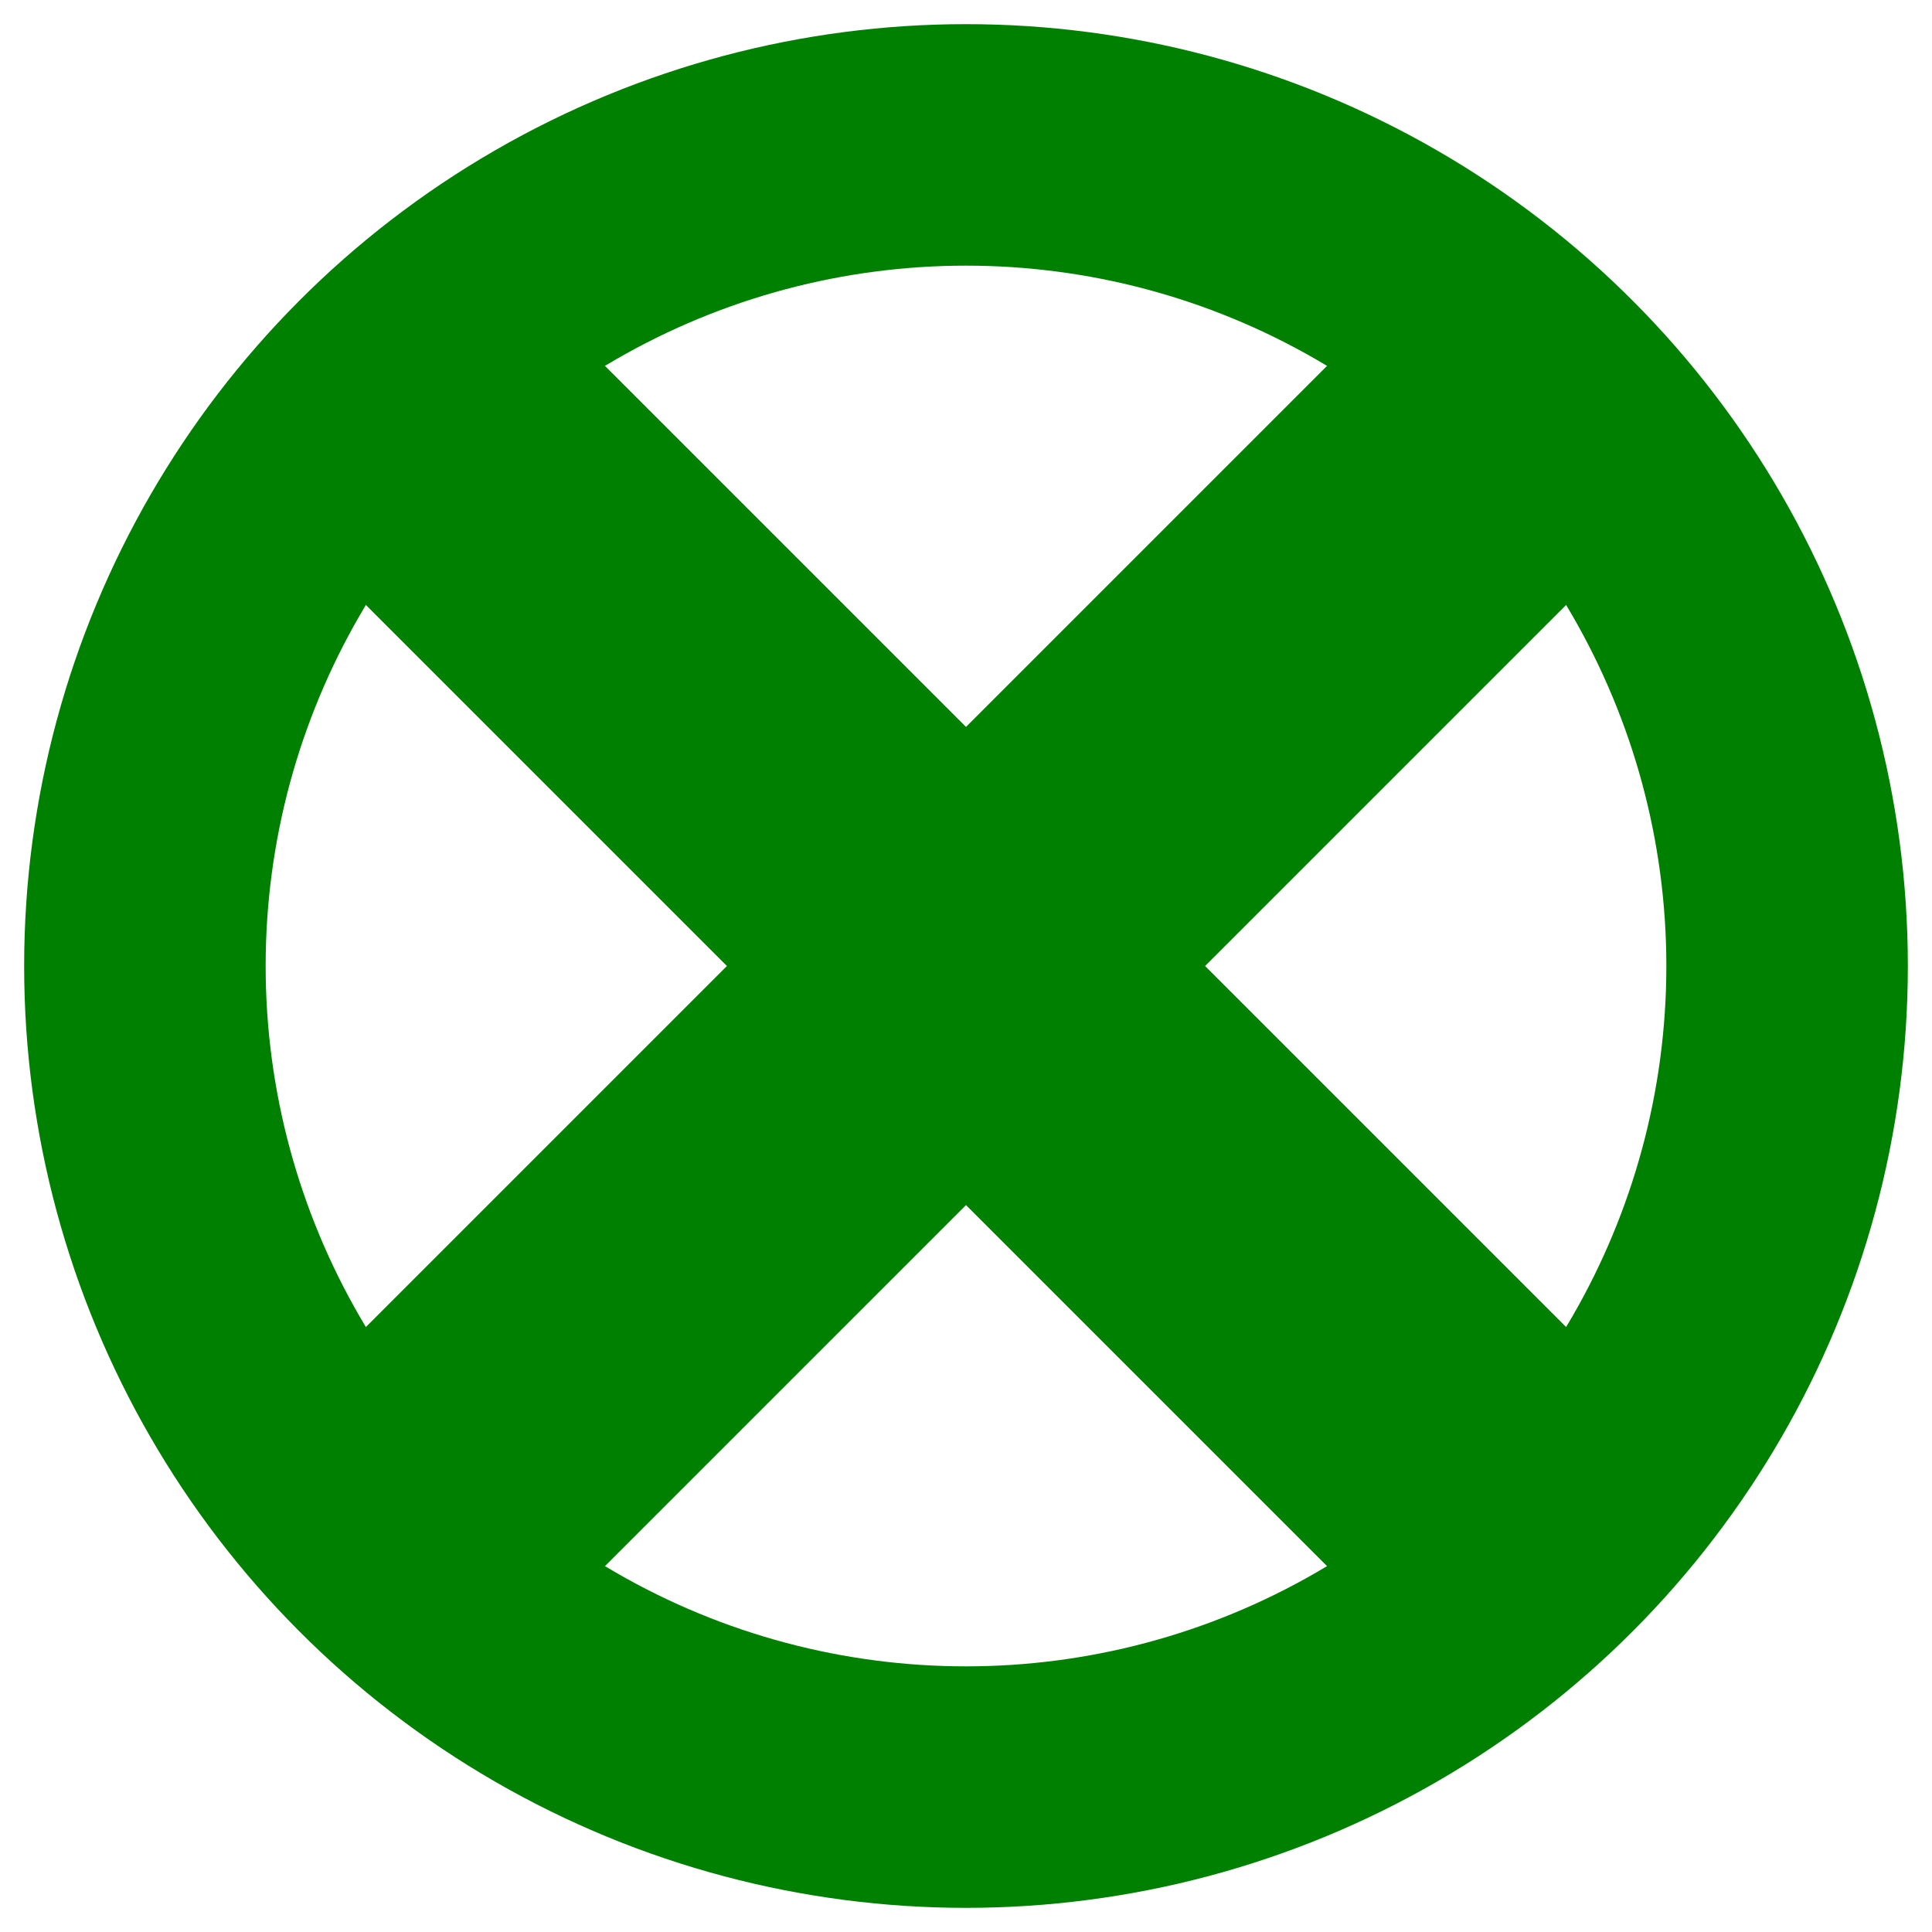 <svg xmlns="http://www.w3.org/2000/svg" width="200" height="200" viewBox="0 0 200 200">
  <!-- Daire -->
  <circle cx="100" cy="100" r="85" fill="none" stroke="green" stroke-width="25"/>
  <!-- X şekli -->
  <path d="M50 50 L150 150 M150 50 L50 150" stroke="green" stroke-width="35" stroke-linecap="round"/>
</svg>

